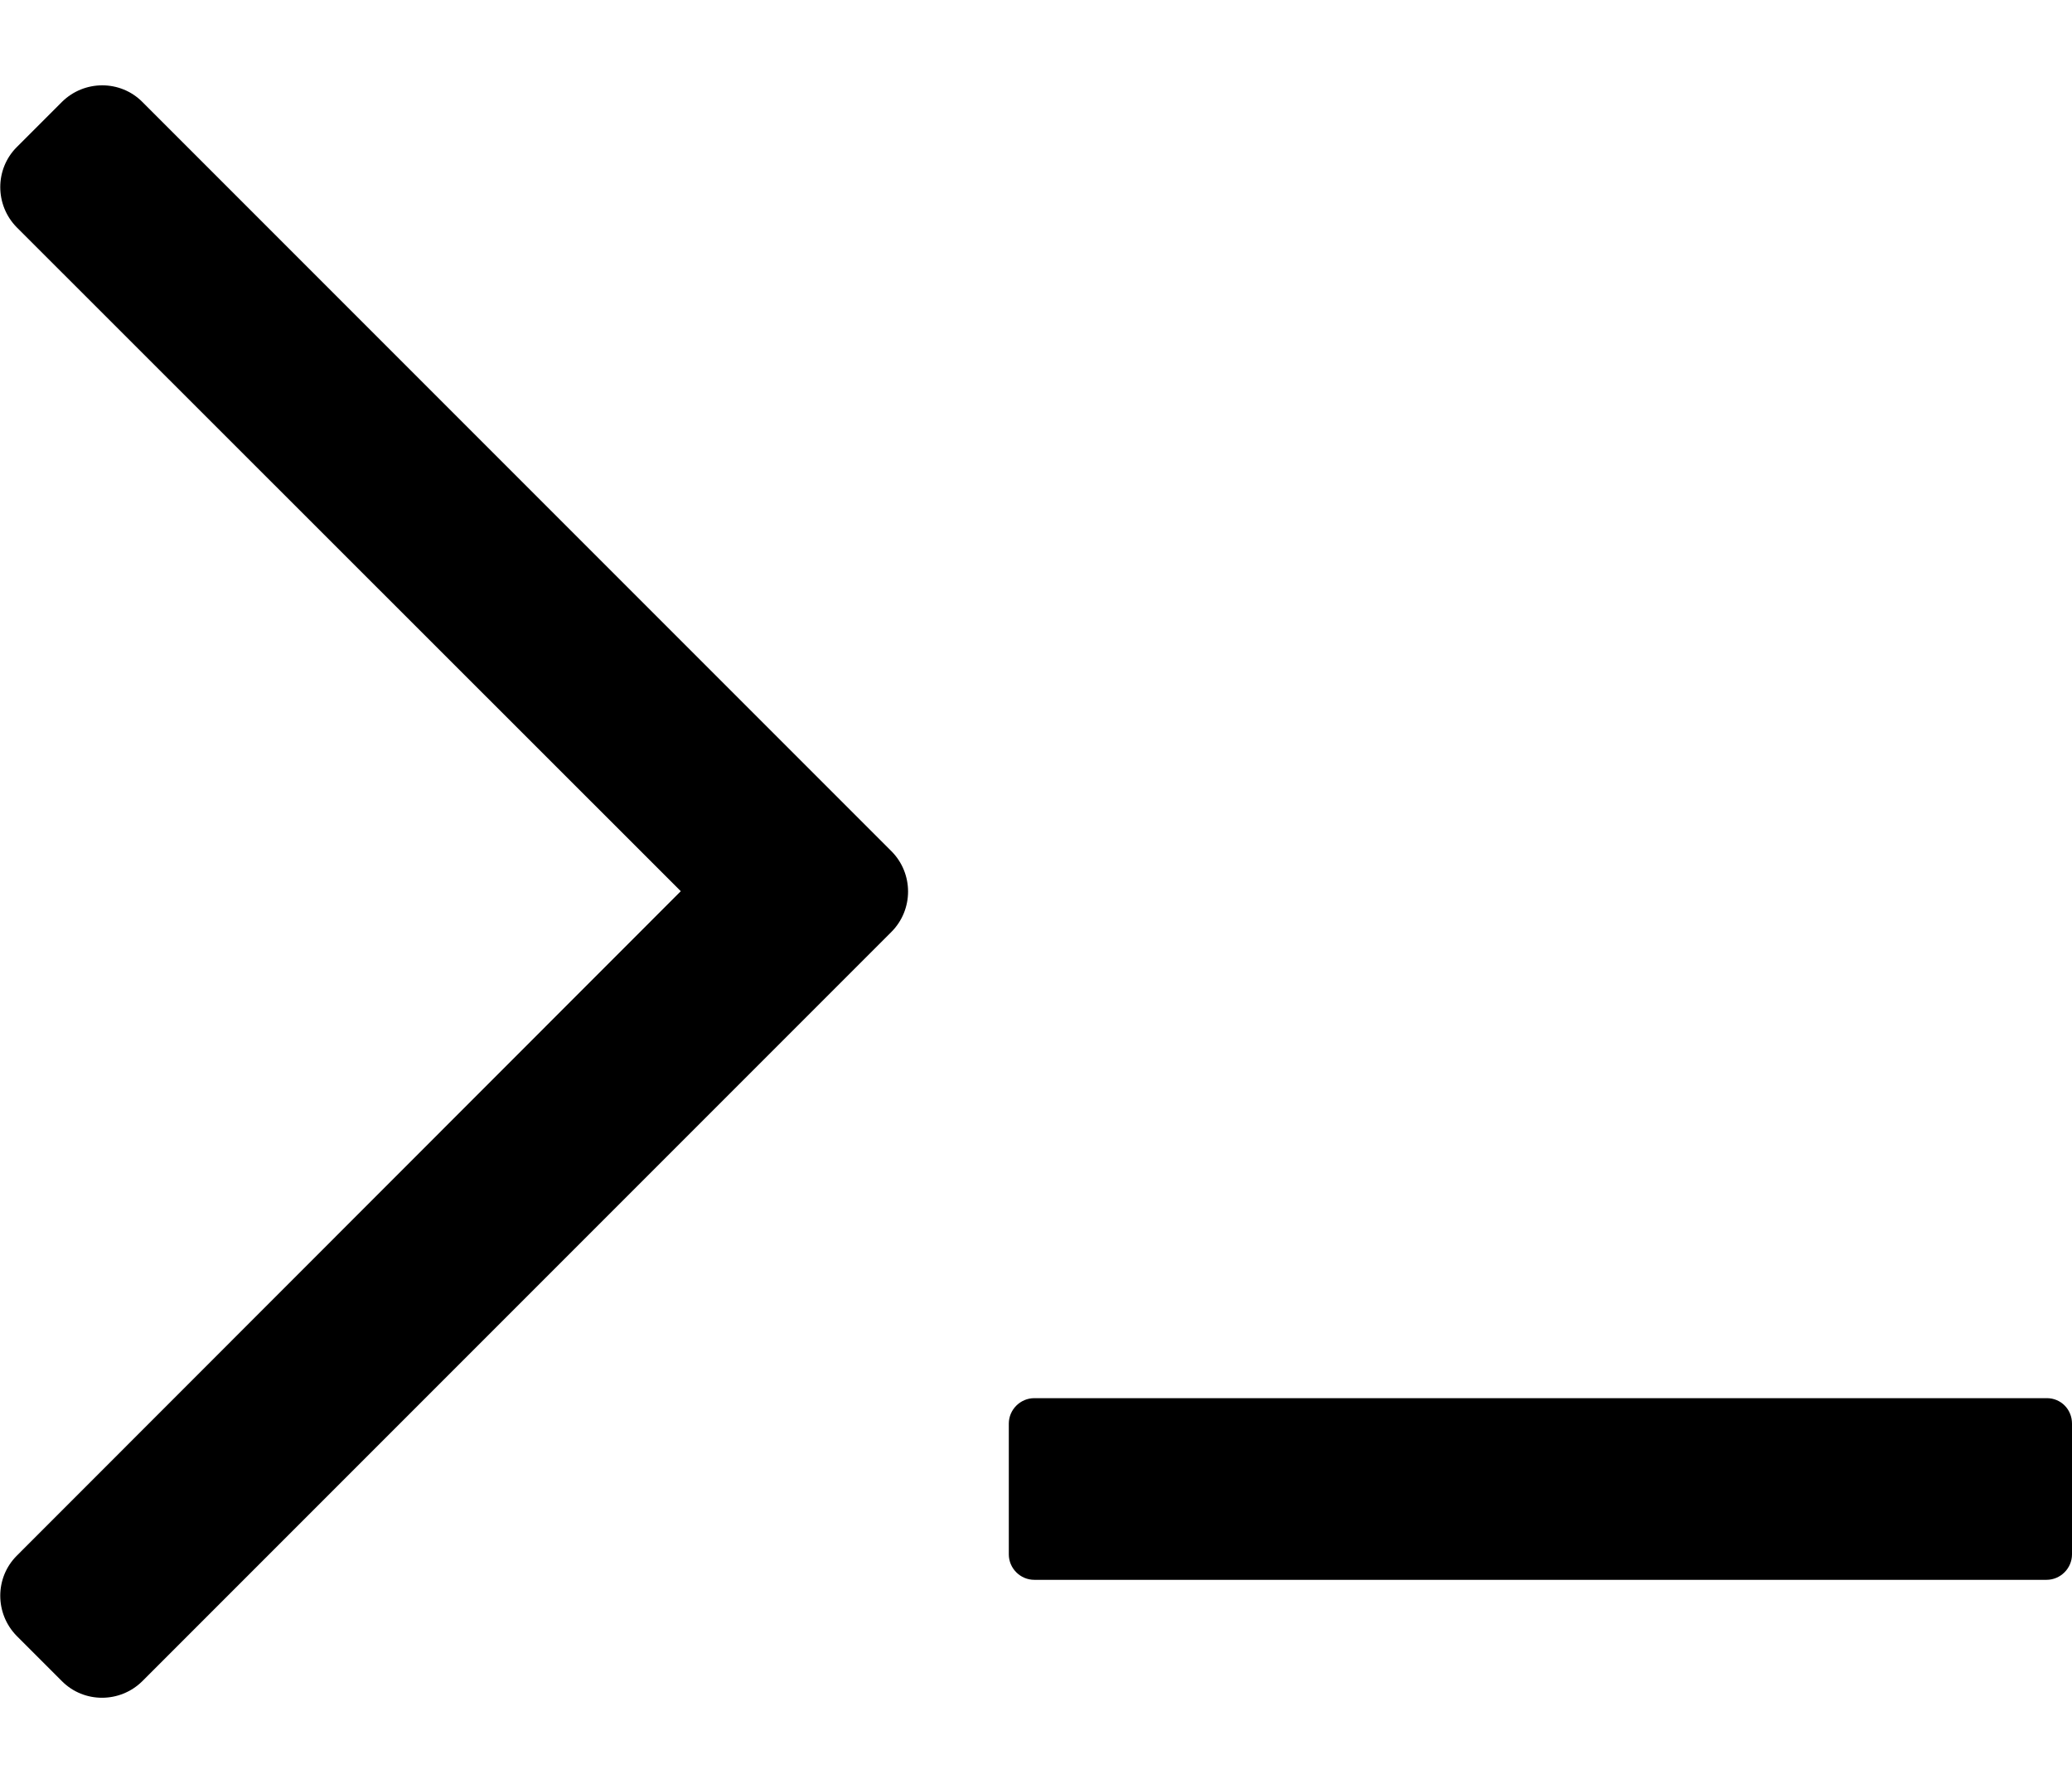 <?xml version="1.0" encoding="utf-8"?>
<!-- Generator: Adobe Illustrator 21.1.0, SVG Export Plug-In . SVG Version: 6.00 Build 0)  -->
<svg version="1.1" id="Layer_1" xmlns="http://www.w3.org/2000/svg" xmlns:xlink="http://www.w3.org/1999/xlink" x="0px" y="0px"
	 viewBox="0 0 594.4 511.7" style="enable-background:new 0 0 594.4 511.7;" xml:space="preserve">
<g id="_x35_2">
	<path d="M587.2,401H296.7c-4,0-7.3,3.3-7.3,7.3v37.5c0,4,3.3,7.3,7.3,7.3h290.4c4,0,7.3-3.3,7.3-7.3v-37.5
		C594.4,404.2,591.2,401,587.2,401z"/>
	<path d="M40.8,29.2c-6.3-6.3-16.6-6.3-23,0l-13,13c-6.3,6.3-6.3,16.6,0,23l190.5,190.4L4.8,446.2c-6.3,6.3-6.3,16.6,0,23l13,13
		c6.3,6.3,16.6,6.3,23,0l214.9-214.9c6.4-6.4,6.4-16.8,0-23.2L40.8,29.2z"/>
</g>
</svg>
